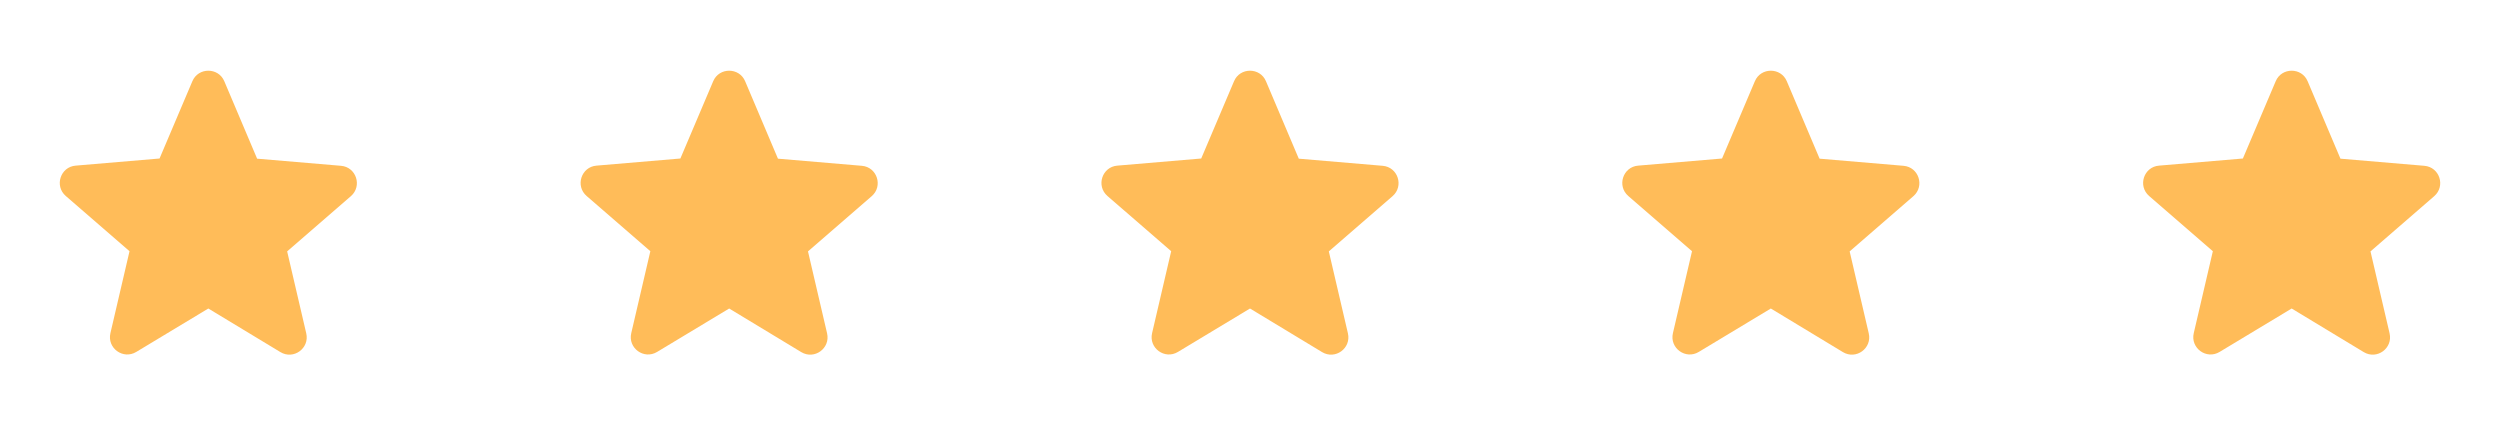 <svg width="144" height="25" viewBox="0 0 144 25" fill="none" xmlns="http://www.w3.org/2000/svg">
<path d="M132 17.77L136.15 20.28C136.91 20.74 137.84 20.06 137.64 19.2L136.54 14.48L140.21 11.3C140.88 10.72 140.52 9.62 139.64 9.55L134.81 9.14L132.92 4.68C132.58 3.87 131.42 3.87 131.08 4.68L129.19 9.13L124.36 9.54C123.48 9.61 123.12 10.71 123.79 11.29L127.46 14.47L126.36 19.19C126.16 20.05 127.09 20.73 127.85 20.27L132 17.77Z" fill="#FFBC59"/>
<path d="M102 17.77L106.15 20.28C106.91 20.74 107.84 20.06 107.64 19.2L106.54 14.48L110.21 11.3C110.88 10.72 110.52 9.62 109.64 9.55L104.81 9.14L102.92 4.68C102.58 3.87 101.42 3.87 101.08 4.68L99.19 9.13L94.36 9.54C93.48 9.61 93.12 10.71 93.79 11.29L97.46 14.47L96.36 19.19C96.16 20.05 97.09 20.73 97.85 20.27L102 17.77Z" fill="#FFBC59"/>
<path d="M72 17.77L76.15 20.28C76.91 20.74 77.84 20.06 77.64 19.2L76.54 14.48L80.21 11.3C80.88 10.72 80.52 9.62 79.64 9.55L74.81 9.14L72.92 4.68C72.58 3.87 71.42 3.87 71.08 4.68L69.19 9.13L64.36 9.54C63.48 9.61 63.12 10.71 63.79 11.29L67.46 14.47L66.36 19.19C66.16 20.05 67.09 20.73 67.85 20.27L72 17.77Z" fill="#FFBC59"/>
<path d="M42 17.77L46.15 20.28C46.91 20.74 47.84 20.06 47.64 19.2L46.54 14.48L50.21 11.3C50.88 10.72 50.52 9.62 49.64 9.55L44.81 9.14L42.92 4.68C42.58 3.87 41.42 3.87 41.08 4.68L39.19 9.13L34.36 9.54C33.48 9.61 33.12 10.71 33.79 11.29L37.46 14.47L36.36 19.19C36.16 20.05 37.09 20.73 37.85 20.27L42 17.77Z" fill="#FFBC59"/>
<path d="M12 17.77L16.15 20.28C16.91 20.74 17.84 20.06 17.64 19.2L16.54 14.48L20.21 11.3C20.88 10.72 20.52 9.62 19.64 9.55L14.81 9.14L12.92 4.68C12.58 3.87 11.42 3.87 11.08 4.68L9.19 9.13L4.36 9.54C3.48 9.61 3.12 10.71 3.79 11.29L7.46 14.47L6.36 19.19C6.16 20.05 7.09 20.73 7.85 20.27L12 17.77Z" fill="#FFBC59"/>
</svg>
